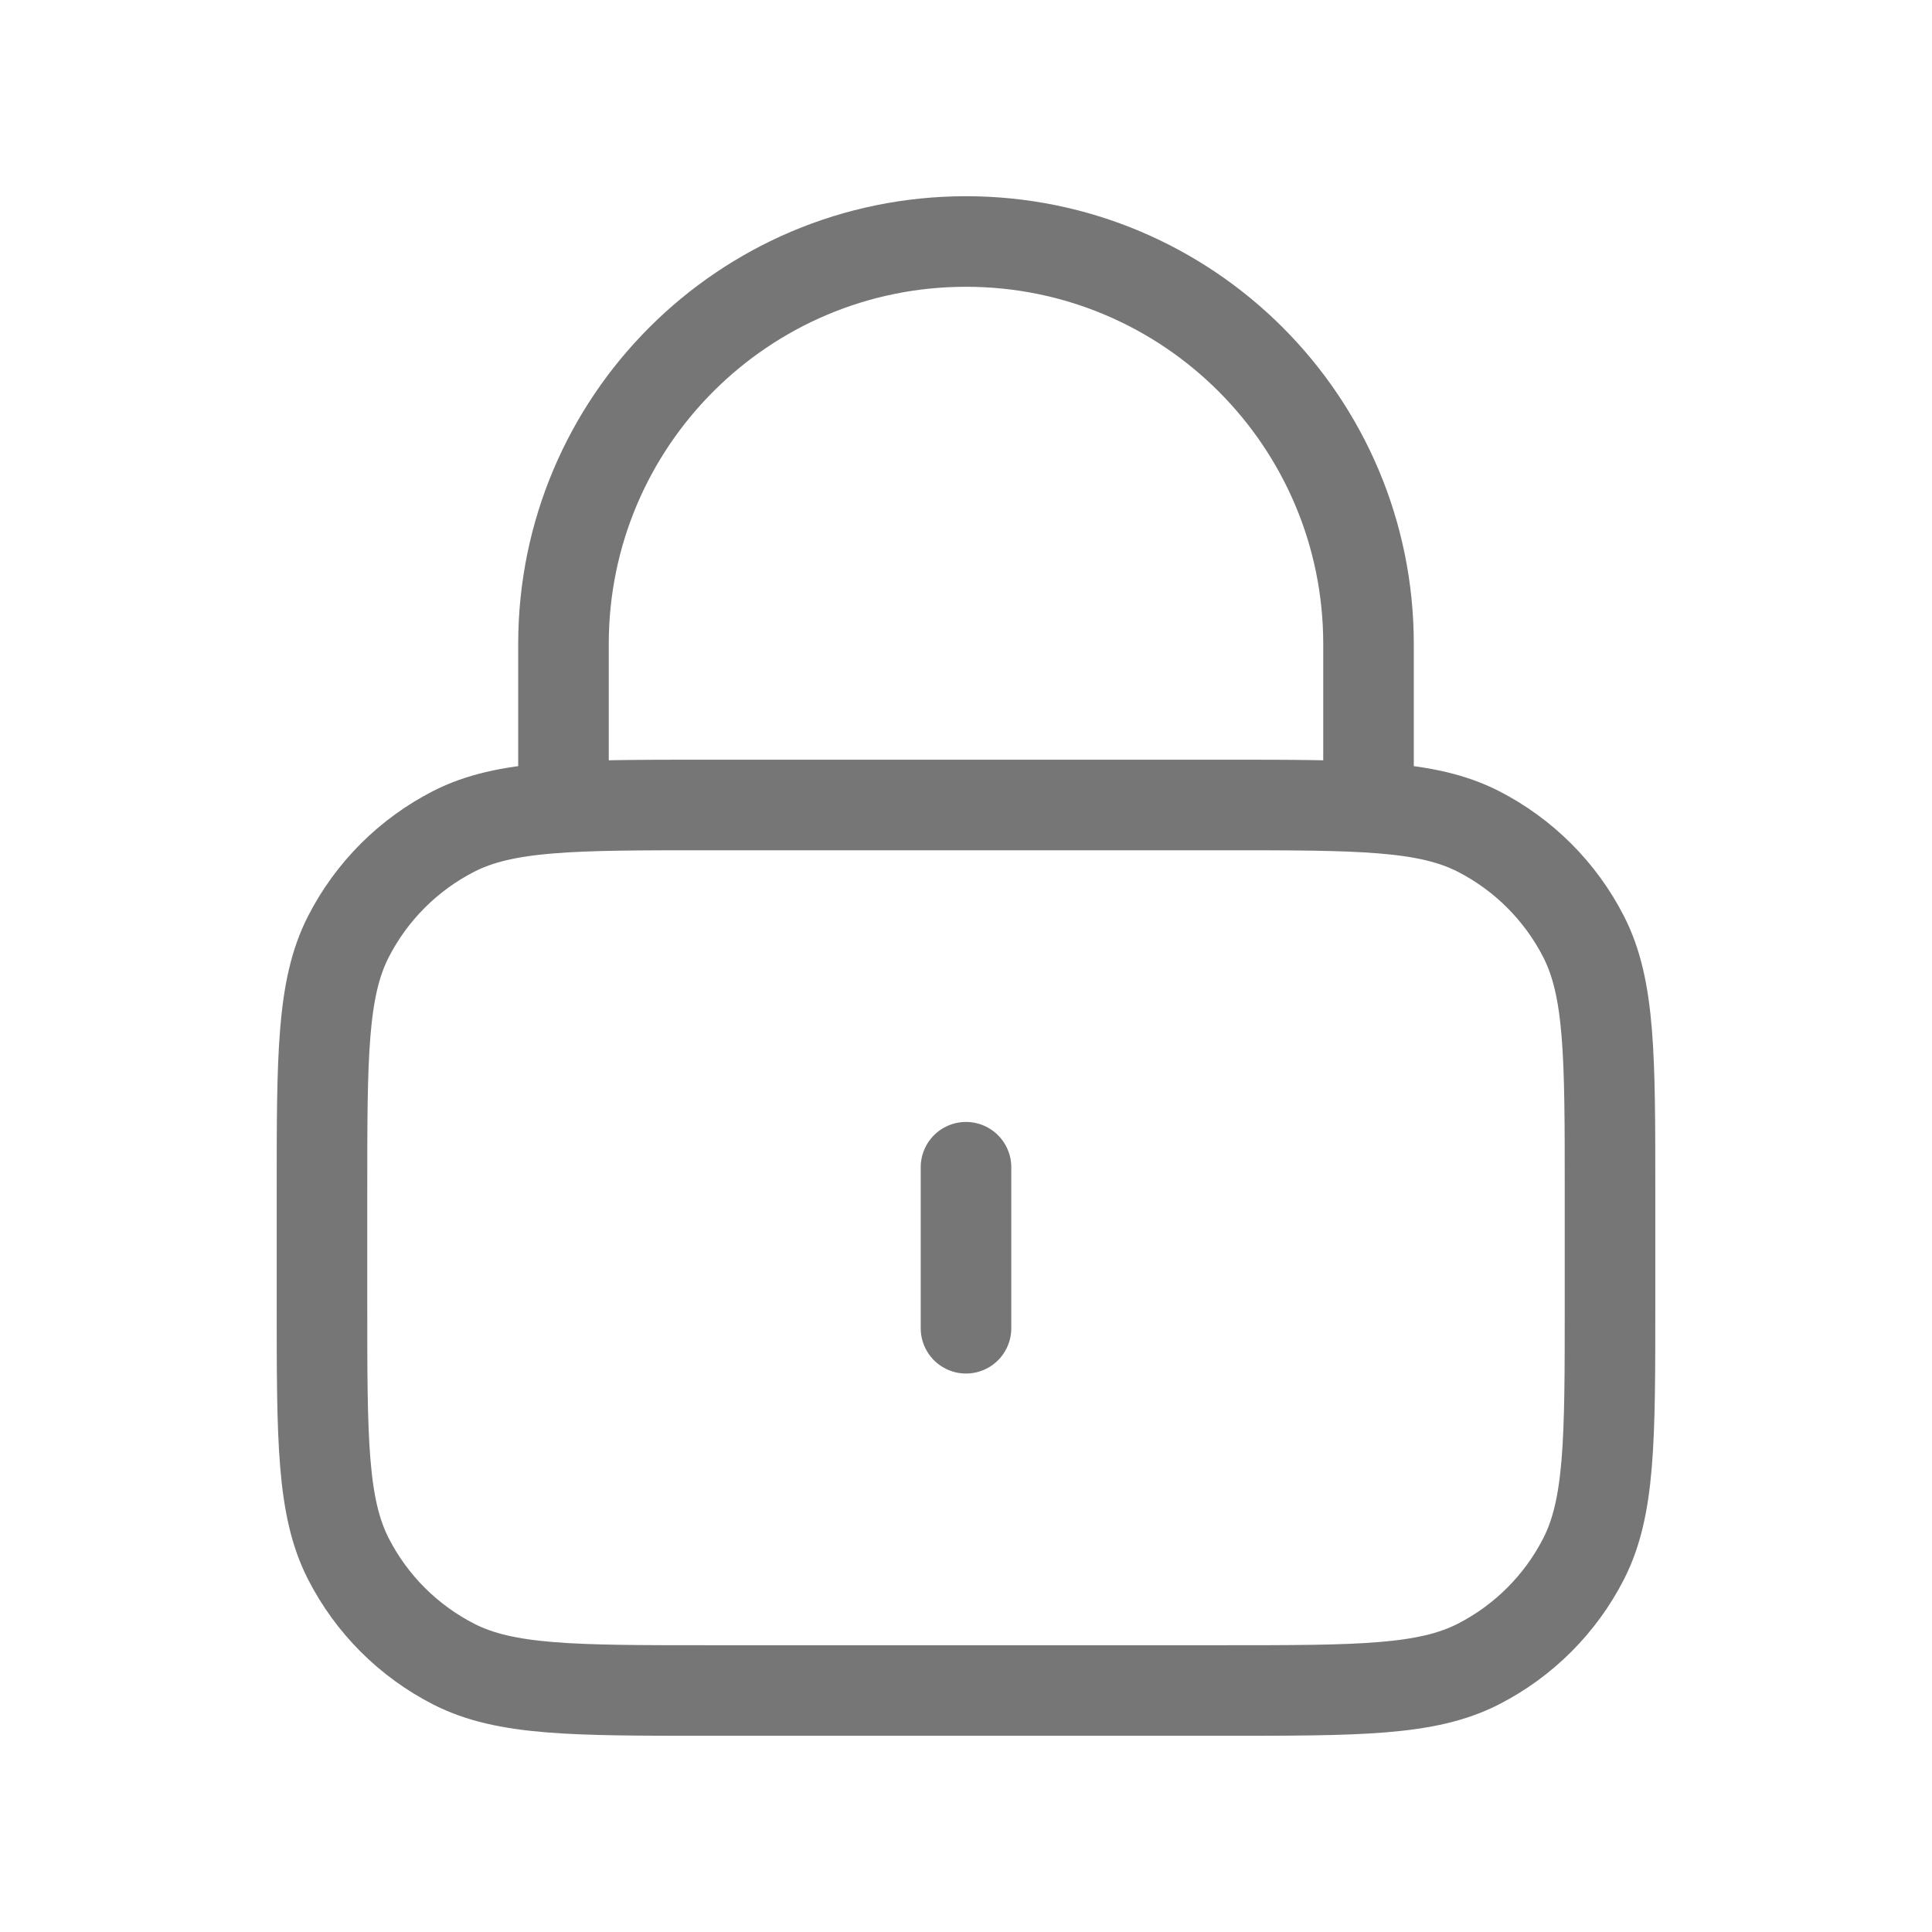 <svg width="32" height="32" viewBox="0 0 32 32" fill="none" xmlns="http://www.w3.org/2000/svg">
<g id="Property 1=32, Property 2=lock-01">
<path id="Icon" d="M22.667 13.333V10.667C22.667 6.985 19.682 4 16 4C12.318 4 9.333 6.985 9.333 10.667V13.333M16 19.333V22M11.733 28H20.267C22.507 28 23.627 28 24.483 27.564C25.235 27.18 25.847 26.569 26.231 25.816C26.667 24.96 26.667 23.84 26.667 21.6V19.733C26.667 17.493 26.667 16.373 26.231 15.517C25.847 14.765 25.235 14.153 24.483 13.769C23.627 13.333 22.507 13.333 20.267 13.333H11.733C9.493 13.333 8.373 13.333 7.517 13.769C6.765 14.153 6.153 14.765 5.769 15.517C5.333 16.373 5.333 17.493 5.333 19.733V21.6C5.333 23.84 5.333 24.96 5.769 25.816C6.153 26.569 6.765 27.18 7.517 27.564C8.373 28 9.493 28 11.733 28Z" stroke="#767676" stroke-width="1.5" stroke-linecap="round" stroke-linejoin="round"/>
</g>
</svg>
